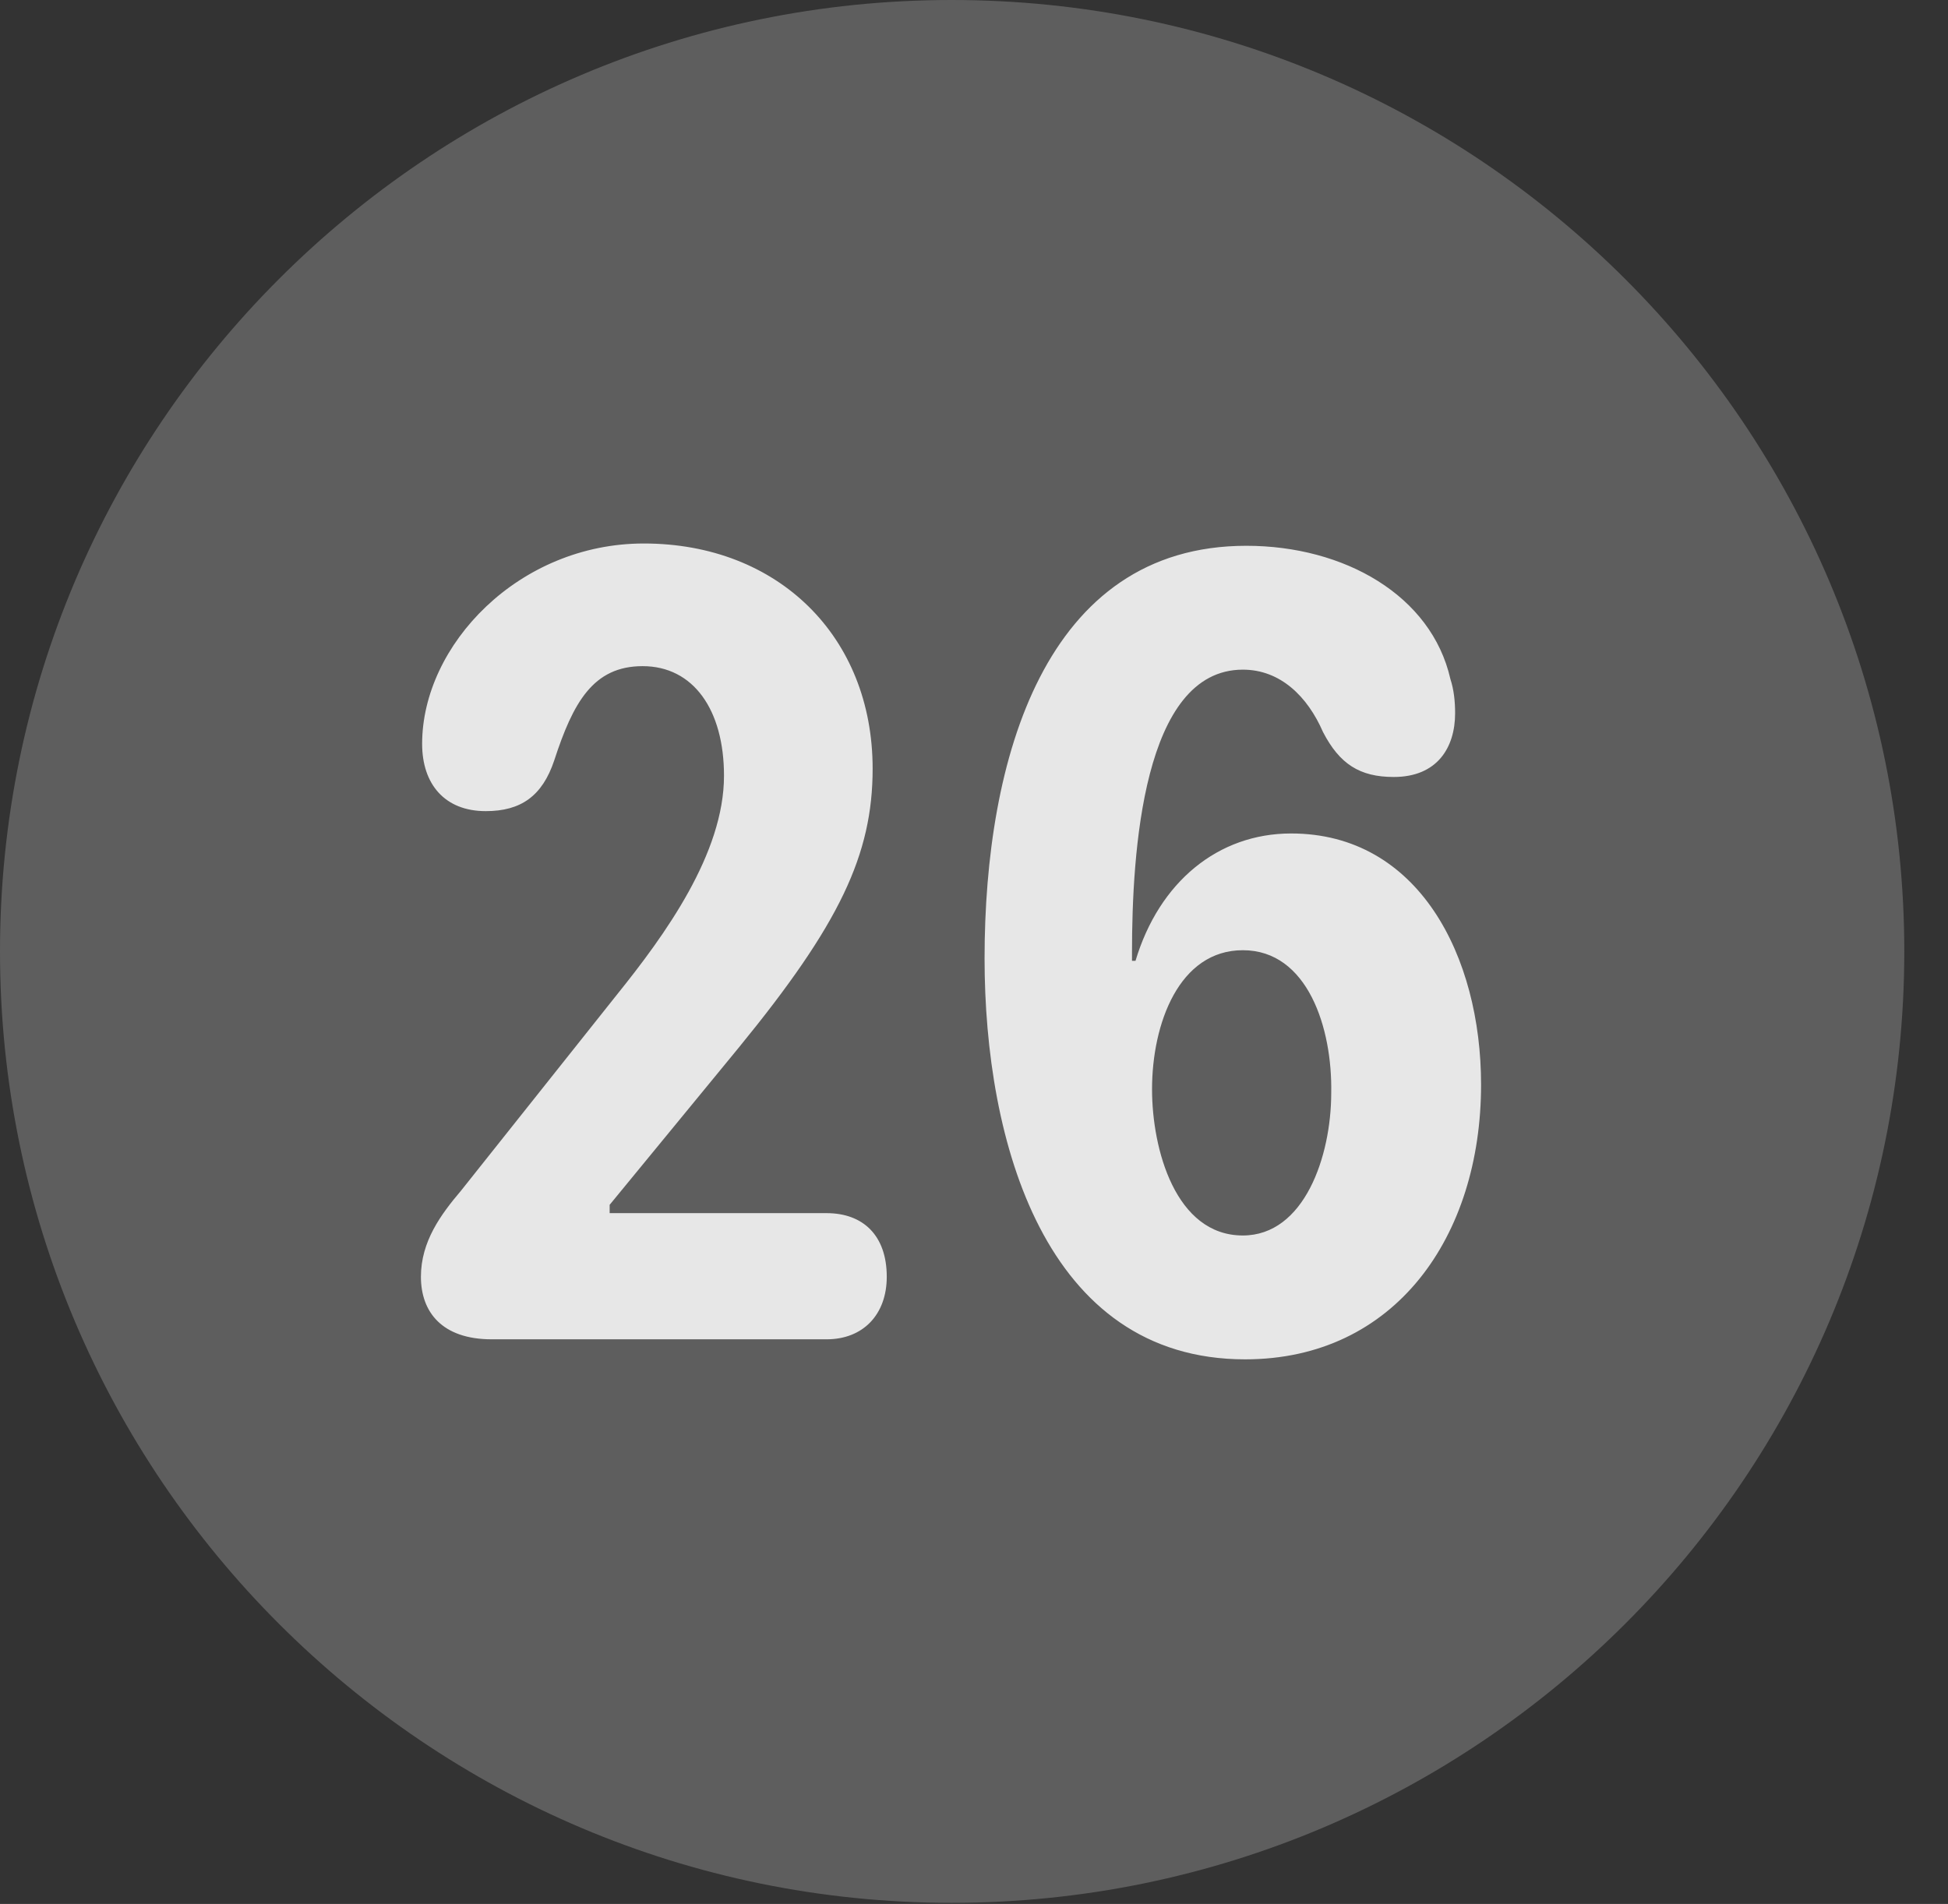 <?xml version="1.0" encoding="UTF-8"?>
<!--Generator: Apple Native CoreSVG 341-->
<!DOCTYPE svg
PUBLIC "-//W3C//DTD SVG 1.1//EN"
       "http://www.w3.org/Graphics/SVG/1.1/DTD/svg11.dtd">
<svg version="1.1" xmlns="http://www.w3.org/2000/svg" xmlns:xlink="http://www.w3.org/1999/xlink" viewBox="0 0 16.133 15.771">
 <rect x="0" y="0" width="16.133" height="15.771" fill="#333333" stroke="none"/>
 <g>
  <rect height="15.771" opacity="0" width="16.133" x="0" y="0"/>
  <path d="M7.881 15.762C12.236 15.762 15.771 12.227 15.771 7.881C15.771 3.535 12.236 0 7.881 0C3.535 0 0 3.535 0 7.881C0 12.227 3.535 15.762 7.881 15.762Z" fill="white" fill-opacity="0.212"/>
  <path d="M4.072 11.094C3.662 11.094 3.486 10.869 3.486 10.576C3.486 10.283 3.652 10.059 3.818 9.863L5.107 8.242C5.508 7.744 5.996 7.07 5.996 6.426C5.996 5.879 5.742 5.518 5.322 5.518C4.912 5.518 4.746 5.82 4.59 6.299C4.492 6.592 4.316 6.719 4.023 6.719C3.682 6.719 3.496 6.494 3.496 6.162C3.496 5.342 4.297 4.502 5.332 4.502C6.445 4.502 7.227 5.273 7.227 6.367C7.227 7.08 6.953 7.656 6.123 8.672L5.049 9.98L5.049 10.049L6.846 10.049C7.148 10.049 7.344 10.234 7.344 10.576C7.344 10.889 7.148 11.094 6.846 11.094ZM10.312 11.26C8.652 11.26 8.154 9.453 8.154 7.939C8.154 6.289 8.652 4.521 10.322 4.521C11.133 4.521 11.855 4.932 12.012 5.625C12.041 5.713 12.051 5.811 12.051 5.908C12.051 6.191 11.904 6.436 11.543 6.436C11.26 6.436 11.094 6.328 10.957 6.064C10.83 5.771 10.605 5.547 10.293 5.547C9.463 5.547 9.375 7.07 9.375 7.891C9.375 7.91 9.375 7.939 9.375 7.959L9.404 7.959C9.6 7.305 10.088 6.904 10.693 6.904C11.748 6.904 12.266 7.92 12.266 8.984C12.266 10.244 11.553 11.26 10.312 11.26ZM10.293 10.234C10.801 10.234 11.025 9.58 11.025 9.053C11.035 8.516 10.83 7.871 10.293 7.871C9.766 7.871 9.541 8.477 9.541 9.023C9.541 9.521 9.736 10.234 10.293 10.234Z" fill="white" fill-opacity="0.85"/>
 </g>
</svg>
